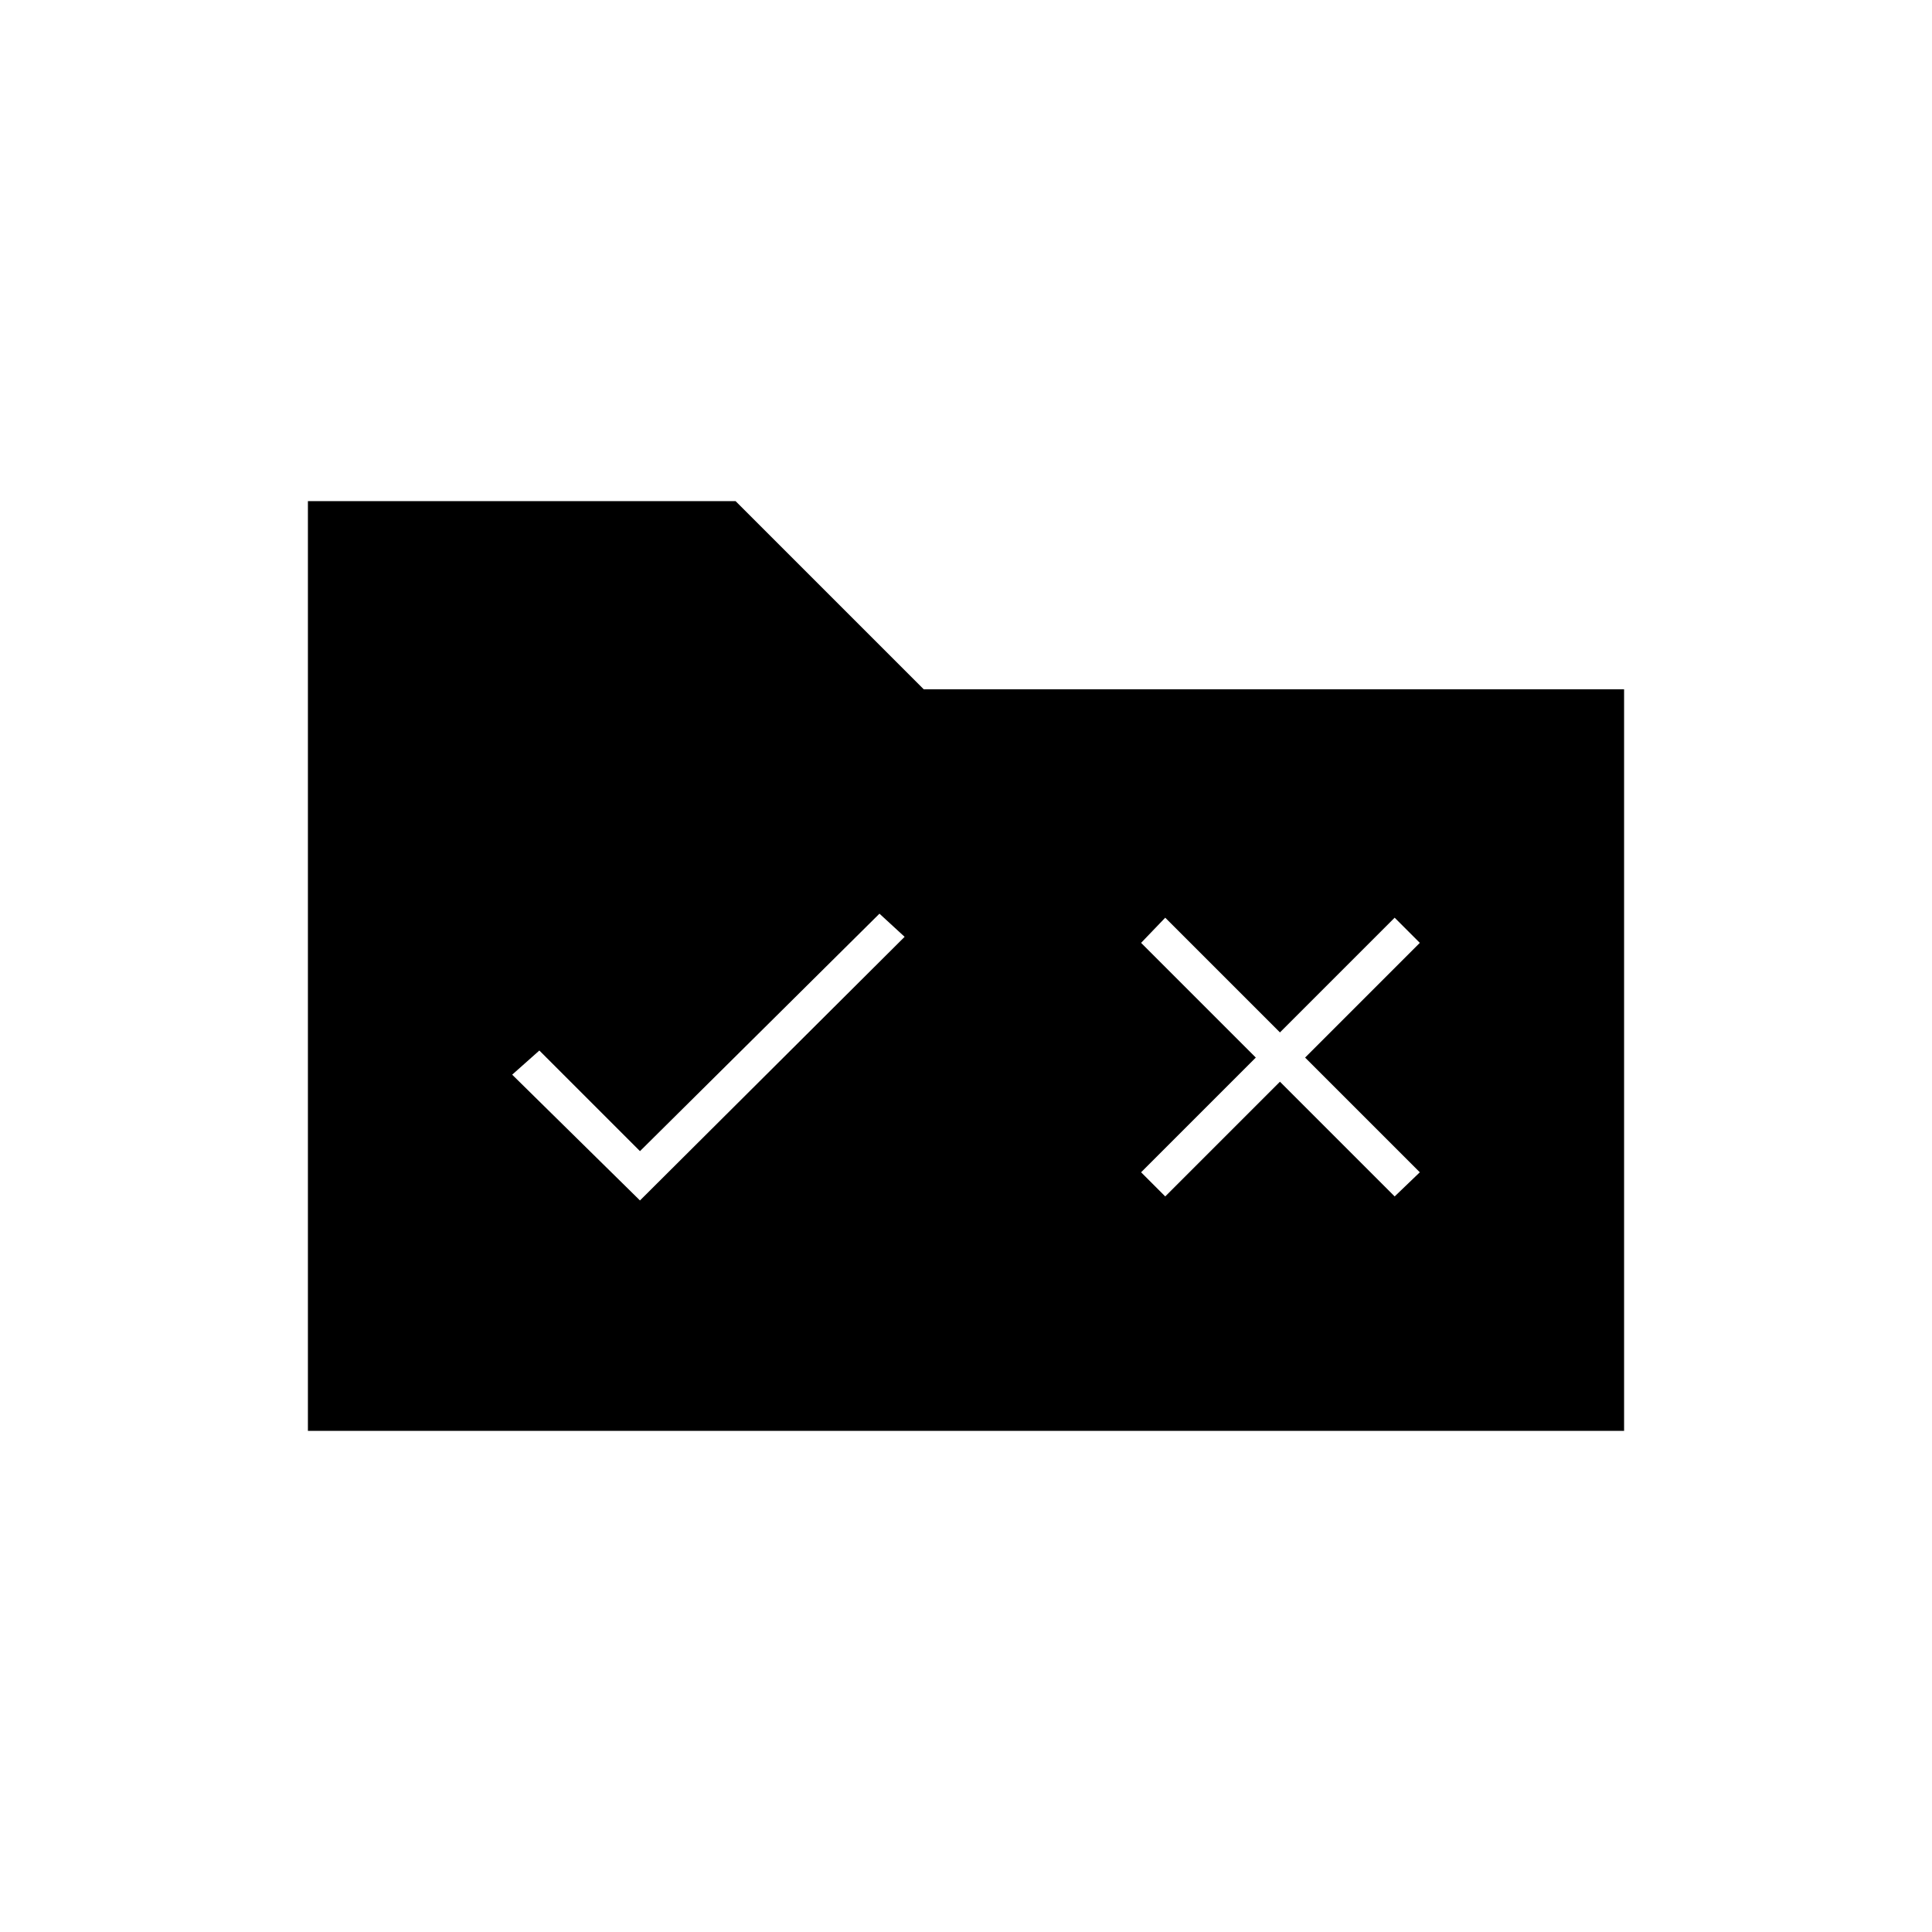 <svg xmlns="http://www.w3.org/2000/svg" height="20" viewBox="0 -960 960 960" width="20"><path d="M153-249v-462h212.5l93.5 93.5h348V-249H153Zm165-114.5 131.5-131L437-506 318-388l-50-50-13.5 12 63.5 62.5Zm261-2 57-57 57 57 12.5-12-57-57 57-57L693-504l-57 57-57-57-12 12.5 57 57-57 57 12 12Z"/></svg>